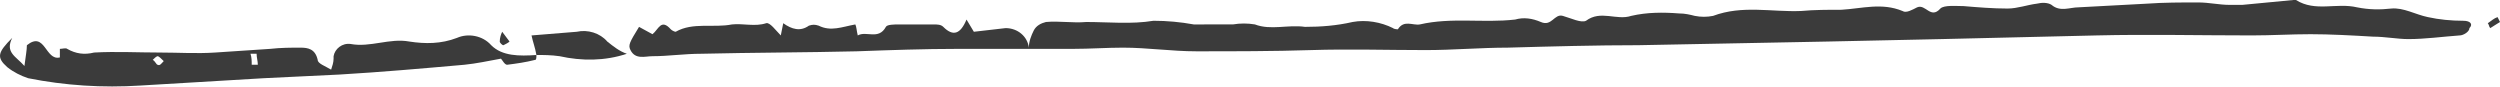 <?xml version="1.0" encoding="utf-8"?>
<!-- Generator: Adobe Illustrator 23.0.4, SVG Export Plug-In . SVG Version: 6.00 Build 0)  -->
<svg version="1.1" id="Layer_1" xmlns="http://www.w3.org/2000/svg" xmlns:xlink="http://www.w3.org/1999/xlink" x="0px" y="0px"
	 viewBox="0 0 204.6 7.1" style="enable-background:new 0 0 204.6 7.1;" xml:space="preserve">
<style type="text/css">
	.st0{fill:#3B3B3B;}
</style>
<title>icon-line-1</title>
<g>
	<g id="Layer_1-2_1_">
		<path class="st0" d="M201.6,1.7c-1,0-2-0.1-2.9-0.3c-1-0.2-2-0.8-3-0.7c-0.9,0.1-1.8,0.1-2.8-0.1c-1.7-0.4-3.4,0.4-5-0.6
			c0,0-0.1,0-0.2,0l-4.2,0.4c-0.3,0-0.7,0-1,0c-0.9,0-1.7-0.2-2.6-0.2c-1.4,0-2.8,0-4.2,0.1c-1.9,0.1-3.7,0.2-5.6,0.3
			c-0.7,0-1.5,0.4-2.2-0.2c-0.3-0.2-0.8-0.2-1.2-0.1c-0.8,0.1-1.6,0.4-2.4,0.4c-1.2,0-2.4-0.1-3.6-0.2c-0.6,0-1.6-0.1-1.9,0.2
			c-0.8,0.9-1.2-0.4-1.9-0.1c-0.4,0.2-0.9,0.5-1.2,0.3c-1.7-0.7-3.3-0.2-5-0.1c-1.1,0-2.2,0-3.3,0.1c-2.4,0.1-4.8-0.5-7.2,0.4
			c-0.5,0.1-1,0.1-1.5,0c-0.4-0.1-0.8-0.2-1.3-0.2c-1.3-0.1-2.6-0.1-3.9,0.2c-1.2,0.4-2.5-0.5-3.7,0.4c-0.4,0.2-1.2-0.2-1.9-0.4
			s-0.9,0.9-1.8,0.5c-0.7-0.3-1.4-0.4-2.1-0.2c-2.6,0.3-5.2-0.2-7.8,0.4c-0.6,0.1-1.3-0.4-1.8,0.4c0,0-0.3,0-0.4-0.1
			c-1-0.5-2.2-0.7-3.3-0.5c-1.3,0.3-2.6,0.4-3.9,0.4c-1.4-0.2-2.8,0.3-4.1-0.2c-0.6-0.1-1.2-0.1-1.8,0C99.9,2,98.8,2,97.7,2
			c-1.1-0.2-2.2-0.3-3.3-0.3c-1.8,0.3-3.7,0.1-5.5,0.1c-1.1,0.1-2.2-0.1-3.3,0c-0.4,0.1-0.8,0.3-1,0.7c-0.2,0.4-0.4,0.9-0.4,1.4
			c-0.1-0.9-0.9-1.6-1.9-1.6c0,0,0,0,0,0c-0.9,0.1-1.7,0.2-2.6,0.3l-0.6-1c-0.5,1.2-1.1,1.4-1.9,0.6C77,2,76.7,2,76.4,2
			c-0.9,0-1.9,0-2.8,0c-0.4,0-1,0-1.1,0.2c-0.6,1.1-1.6,0.3-2.3,0.7C70.1,2.5,70.1,2.2,70,2c-1.1,0.2-2,0.6-3,0.1
			C66.7,2,66.5,2,66.2,2.1c-0.7,0.5-1.4,0.3-2.1-0.2l-0.2,1c-0.4-0.4-0.9-1.1-1.2-1c-0.9,0.3-1.9,0-2.8,0.1
			c-1.5,0.3-3.2-0.2-4.6,0.6c-0.1,0-0.3-0.1-0.4-0.2c-0.8-0.9-1,0-1.5,0.4l-1.1-0.6c-0.8,1.3-0.9,1.5-0.7,1.9
			c0.4,0.8,1.2,0.5,1.8,0.5c1.3,0,2.6-0.2,4-0.2c4.2-0.1,8.5-0.1,12.7-0.2c2.8-0.1,5.5-0.2,8.3-0.2c3.1,0,6.2,0,9.4,0
			c1.4,0,2.8-0.1,4.1-0.1c2,0,4,0.3,6,0.3c3.1,0,6.3,0,9.4-0.1s6.3,0,9.4,0c2.2,0,4.5-0.2,6.7-0.2c3.6-0.1,7.2-0.2,10.7-0.2
			c5.2-0.1,10.3-0.2,15.5-0.3l9.3-0.2c4.2-0.1,8.5-0.2,12.7-0.3s8.5,0,12.7,0c1.6,0,3.2-0.1,4.8-0.1s3.4,0.1,5.1,0.2
			c1,0,2,0.2,2.9,0.2c1.4,0,2.8-0.2,4.2-0.3c0.3,0,0.8-0.3,0.8-0.6C202.4,2,202.2,1.7,201.6,1.7z"/>
		<path class="st0" d="M40.2,3.7c-0.7-0.8-1.9-1-2.8-0.6c-1.3,0.5-2.6,0.5-3.9,0.3c-1.6-0.3-3.2,0.5-4.8,0.2C28,3.5,27.4,4,27.3,4.6
			c0,0.1,0,0.1,0,0.2c0,0.3-0.1,0.6-0.2,0.9C26.6,5.4,26,5.2,26,4.9c-0.2-0.9-0.8-1-1.4-1c-0.8,0-1.6,0-2.5,0.1
			c-1.5,0.1-3,0.2-4.5,0.3s-3,0-4.5,0c-1.8,0-3.6-0.1-5.4,0C6.9,4.5,6.2,4.4,5.5,4C5.4,3.9,5.1,4,4.9,4v0.7C3.7,5,3.7,2.5,2.2,3.7
			c0,0.4-0.1,0.9-0.2,1.7C1.3,4.6,0.4,4.3,1,3.1c-1.2,1.2-1.3,1.6-0.4,2.4c0.5,0.4,1.1,0.7,1.7,0.9C5.3,7,8.4,7.2,11.5,7l10.1-0.6
			c2.1-0.1,4.1-0.2,6.2-0.3c3.4-0.2,6.8-0.5,10.2-0.8c1-0.1,1.9-0.3,3-0.5c0.1,0.1,0.3,0.5,0.5,0.5c0.8-0.1,1.5-0.2,2.3-0.4
			c0.1,0,0.1-0.2,0.1-0.4C42.5,4.6,41.1,4.6,40.2,3.7z M12.9,5.3c-0.1,0-0.2-0.3-0.4-0.4c0.1-0.1,0.3-0.3,0.4-0.3s0.3,0.2,0.5,0.4
			C13.2,5.2,13.1,5.4,12.9,5.3z M20.6,5.3c0-0.3,0-0.6-0.1-0.9H21c0,0.3,0.1,0.6,0.1,0.9C20.9,5.3,20.8,5.3,20.6,5.3L20.6,5.3z"/>
		<path class="st0" d="M43.9,4.5L43.9,4.5L43.9,4.5L43.9,4.5L43.9,4.5L43.9,4.5z"/>
		<path class="st0" d="M47.2,2.6l-3.7,0.3c0.1,0.5,0.3,1,0.4,1.6c0.6,0,1.2,0,1.9,0.1C47.6,5,49.5,5,51.3,4.4
			c-0.6-0.2-1.1-0.6-1.6-1C49.1,2.7,48.1,2.4,47.2,2.6z"/>
		<path class="st0" d="M204.4,1.4c-0.3,0.1-0.5,0.3-0.8,0.5c0.1,0.1,0.1,0.3,0.2,0.4l0.8-0.5L204.4,1.4z"/>
		<path class="st0" d="M41.2,3.7c0.2-0.1,0.4-0.2,0.5-0.3l-0.6-0.8c-0.1,0.2-0.2,0.5-0.2,0.8C40.9,3.5,41.1,3.7,41.2,3.7z"/>
	</g>
</g>
</svg>
